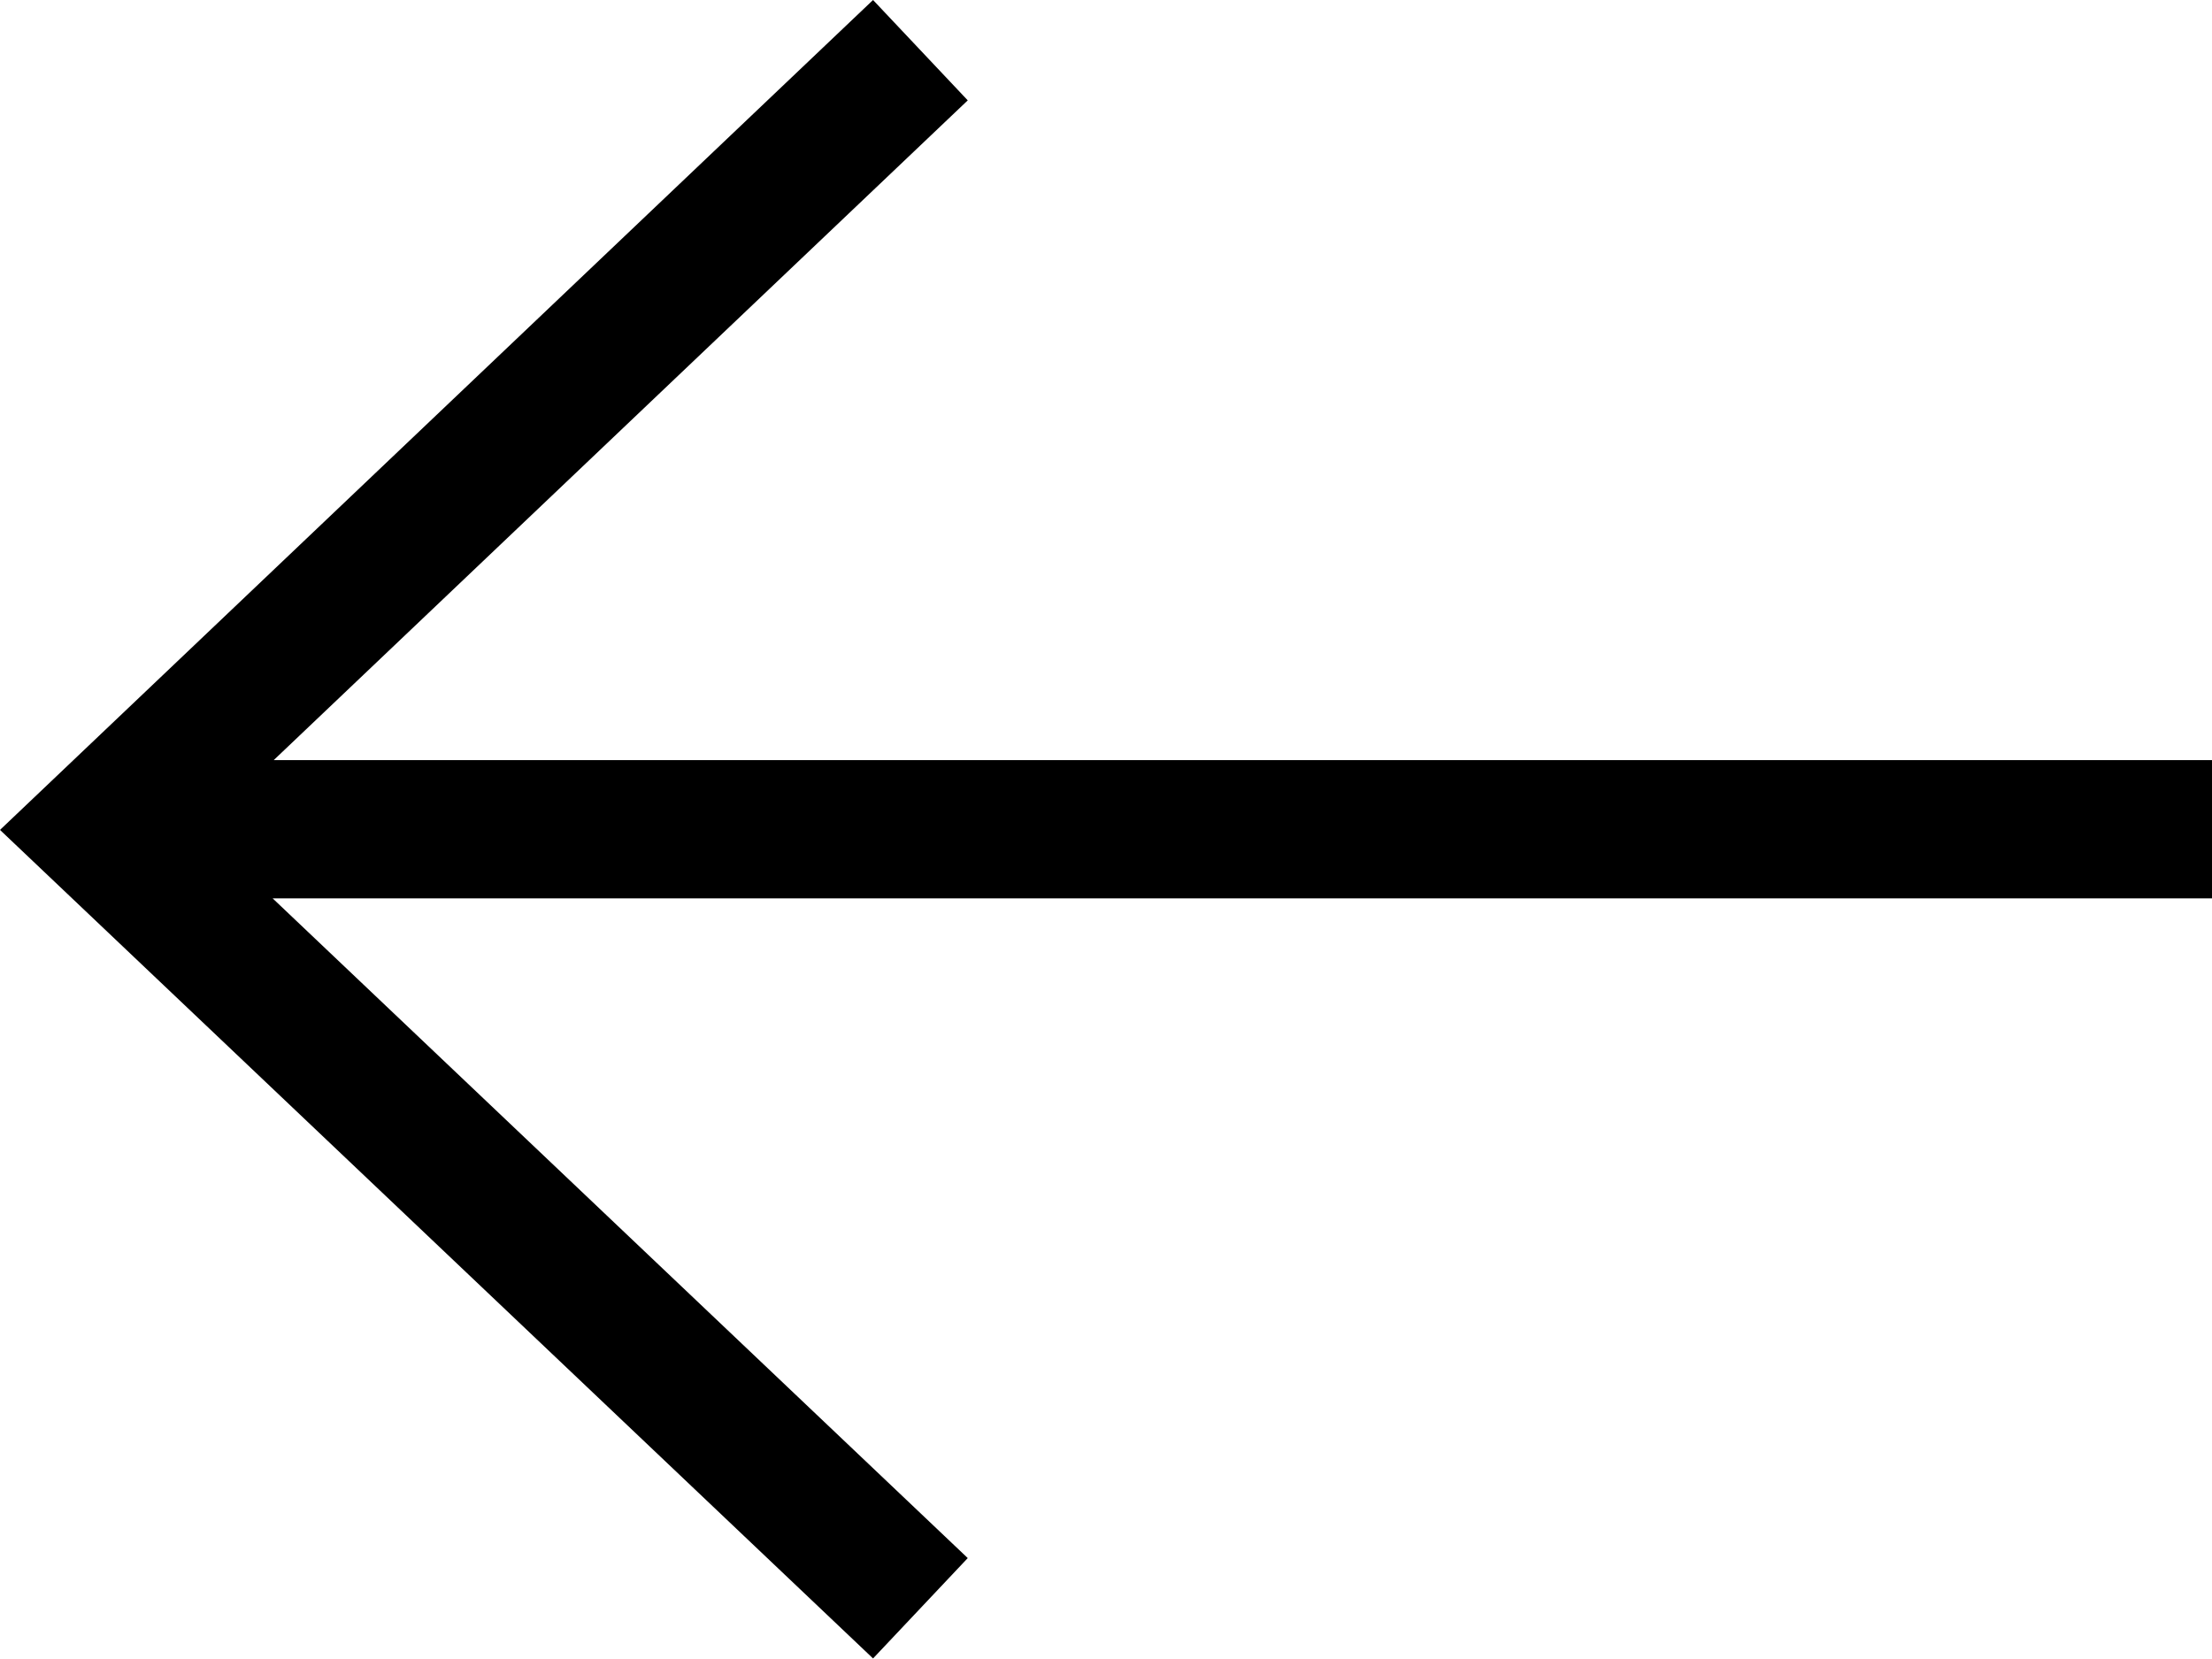 <?xml version="1.0" encoding="UTF-8"?>
<svg width="16px" height="12px" viewBox="0 0 16 12" version="1.1" xmlns="http://www.w3.org/2000/svg" xmlns:xlink="http://www.w3.org/1999/xlink">
    <!-- Generator: Sketch 50.2 (55047) - http://www.bohemiancoding.com/sketch -->
    <title>arrow--left</title>
    <desc>Created with Sketch.</desc>
    <defs></defs>
    <g id="arrow--left" stroke="none" stroke-width="1" fill="none" fill-rule="evenodd">
        <path d="M1.98,5.498 L16,5.498 L16,6.498 L1.972,6.498 L7,11.27 L6.315,11.996 L9.52910652e-14,6.003 L6.315,-2.09166018e-13 L7,0.726 L1.98,5.498 Z" id="arrow" fill="#000000" fill-rule="nonzero"></path>
    </g>
</svg>